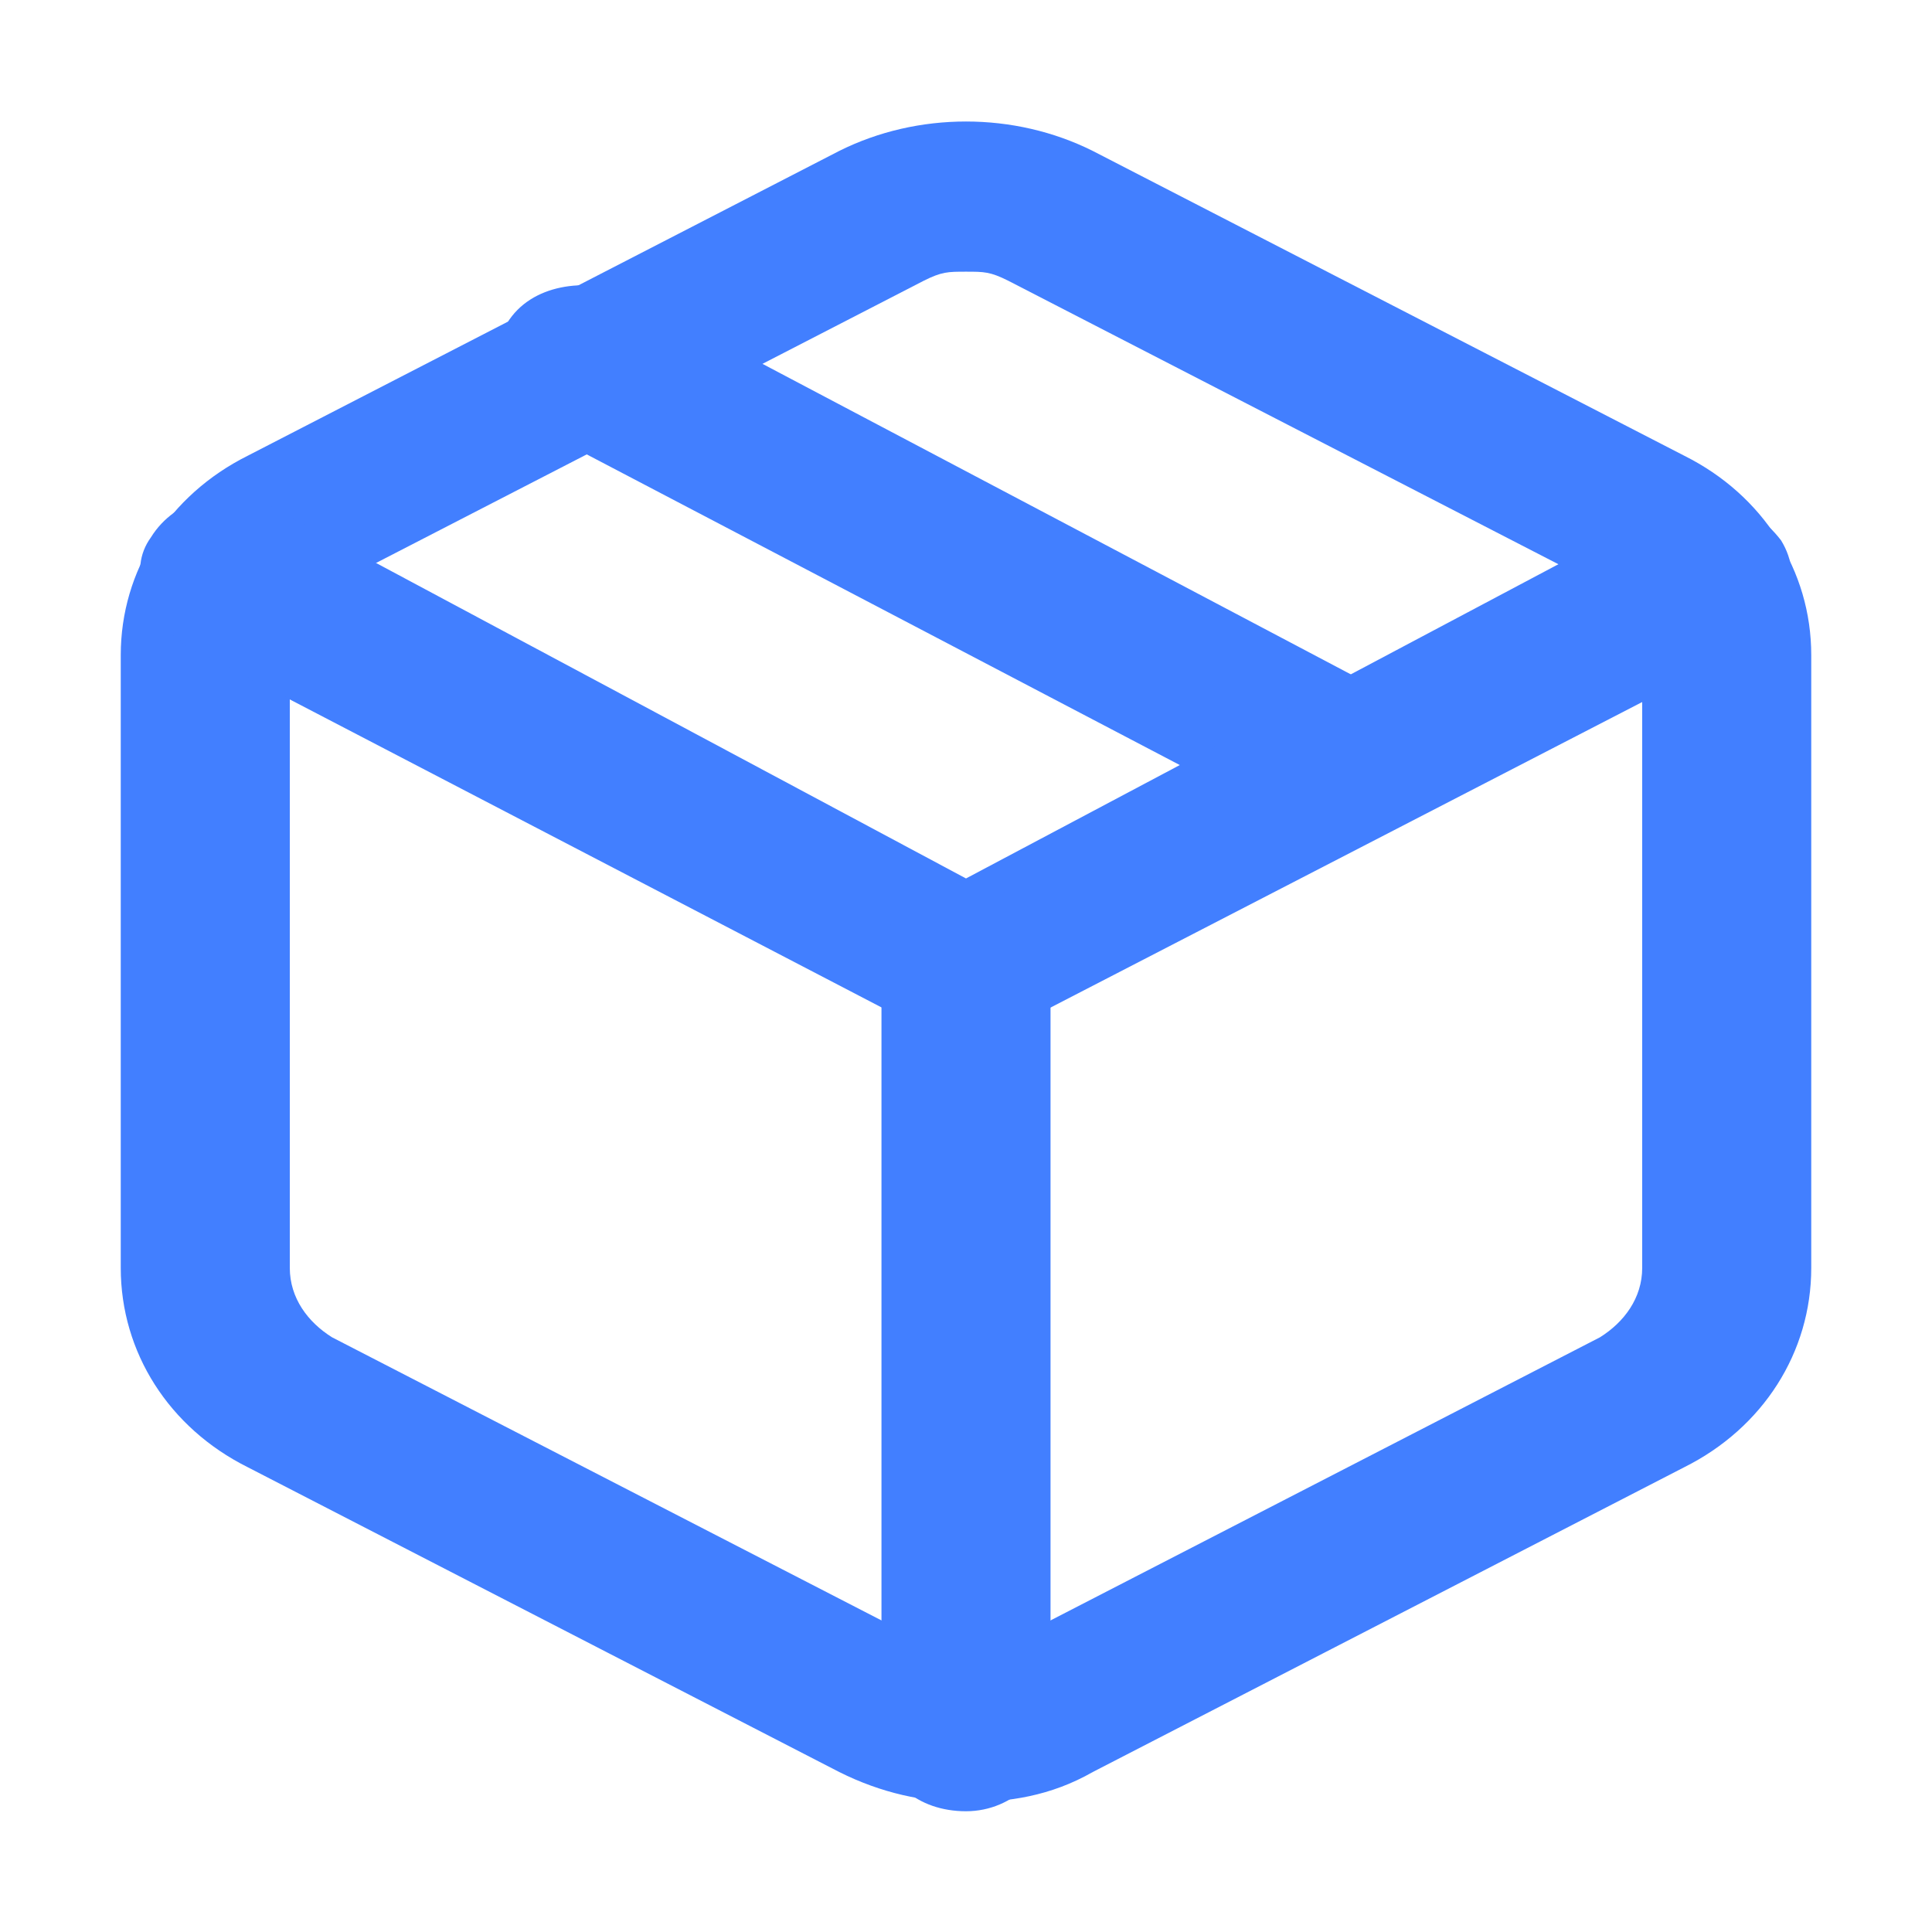 <?xml version="1.0" encoding="utf-8"?>
<!-- Generator: Adobe Illustrator 22.0.0, SVG Export Plug-In . SVG Version: 6.00 Build 0)  -->
<svg version="1.1" id="图层_1" xmlns="http://www.w3.org/2000/svg" xmlns:xlink="http://www.w3.org/1999/xlink" x="0px" y="0px"
	 viewBox="0 0 64 64" style="enable-background:new 0 0 64 64;" xml:space="preserve">
<style type="text/css">
	.st0{fill:#427FFF;}
</style>
<path class="st0" d="M44.6,27.8c-0.6,0-0.8,0-1.4-0.3L18,14.3c-1.4-0.8-1.6-2.3-1.2-3.6c0.8-1.3,2.6-1.5,4-1L46,23
	c1.4,0.8,1.6,2.3,1.2,3.6C46.6,27.3,45.4,27.8,44.6,27.8z"/>
<path class="st0" d="M32,59.7c-1.4,0-2.8-0.3-4.2-1L8.2,48.6C5.6,47.3,4,44.8,4,42V21.7c0-2.8,1.6-5.3,4.2-6.6L27.8,5
	c2.6-1.3,5.8-1.3,8.4,0l19.6,10.1c2.6,1.3,4.2,3.8,4.2,6.6V42c0,2.8-1.6,5.3-4.2,6.6L36.2,58.7C34.8,59.5,33.4,59.7,32,59.7z M32,9
	c-0.6,0-0.8,0-1.4,0.3L11,19.4c-0.8,0.5-1.4,1.3-1.4,2.3V42c0,1,0.6,1.8,1.4,2.3l19.6,10.1c0.8,0.5,2,0.5,2.8,0L53,44.3
	c0.8-0.5,1.4-1.3,1.4-2.3V21.7c0-1-0.6-1.8-1.4-2.3L33.4,9.3C32.8,9,32.6,9,32,9z"/>
<path class="st0" d="M32,34.4c-0.6,0-0.8,0-1.4-0.3L6.2,21.4c-1.4-1-2-2.5-1.2-3.6c0.8-1.3,2.6-1.8,4-1l23,12.3l23-12.2
	c1.4-0.8,3-0.3,4,1c0.8,1.3,0.2,2.8-1.2,3.6L33.4,34.1C32.8,34.4,32.6,34.4,32,34.4z"/>
<path class="st0" d="M32,60c-1.6,0-2.8-1-2.8-2.5V31.8c0-1.5,1.2-2.5,2.8-2.5c1.6,0,2.8,1,2.8,2.5v25.6C34.8,58.7,33.6,60,32,60z"/>
</svg>
